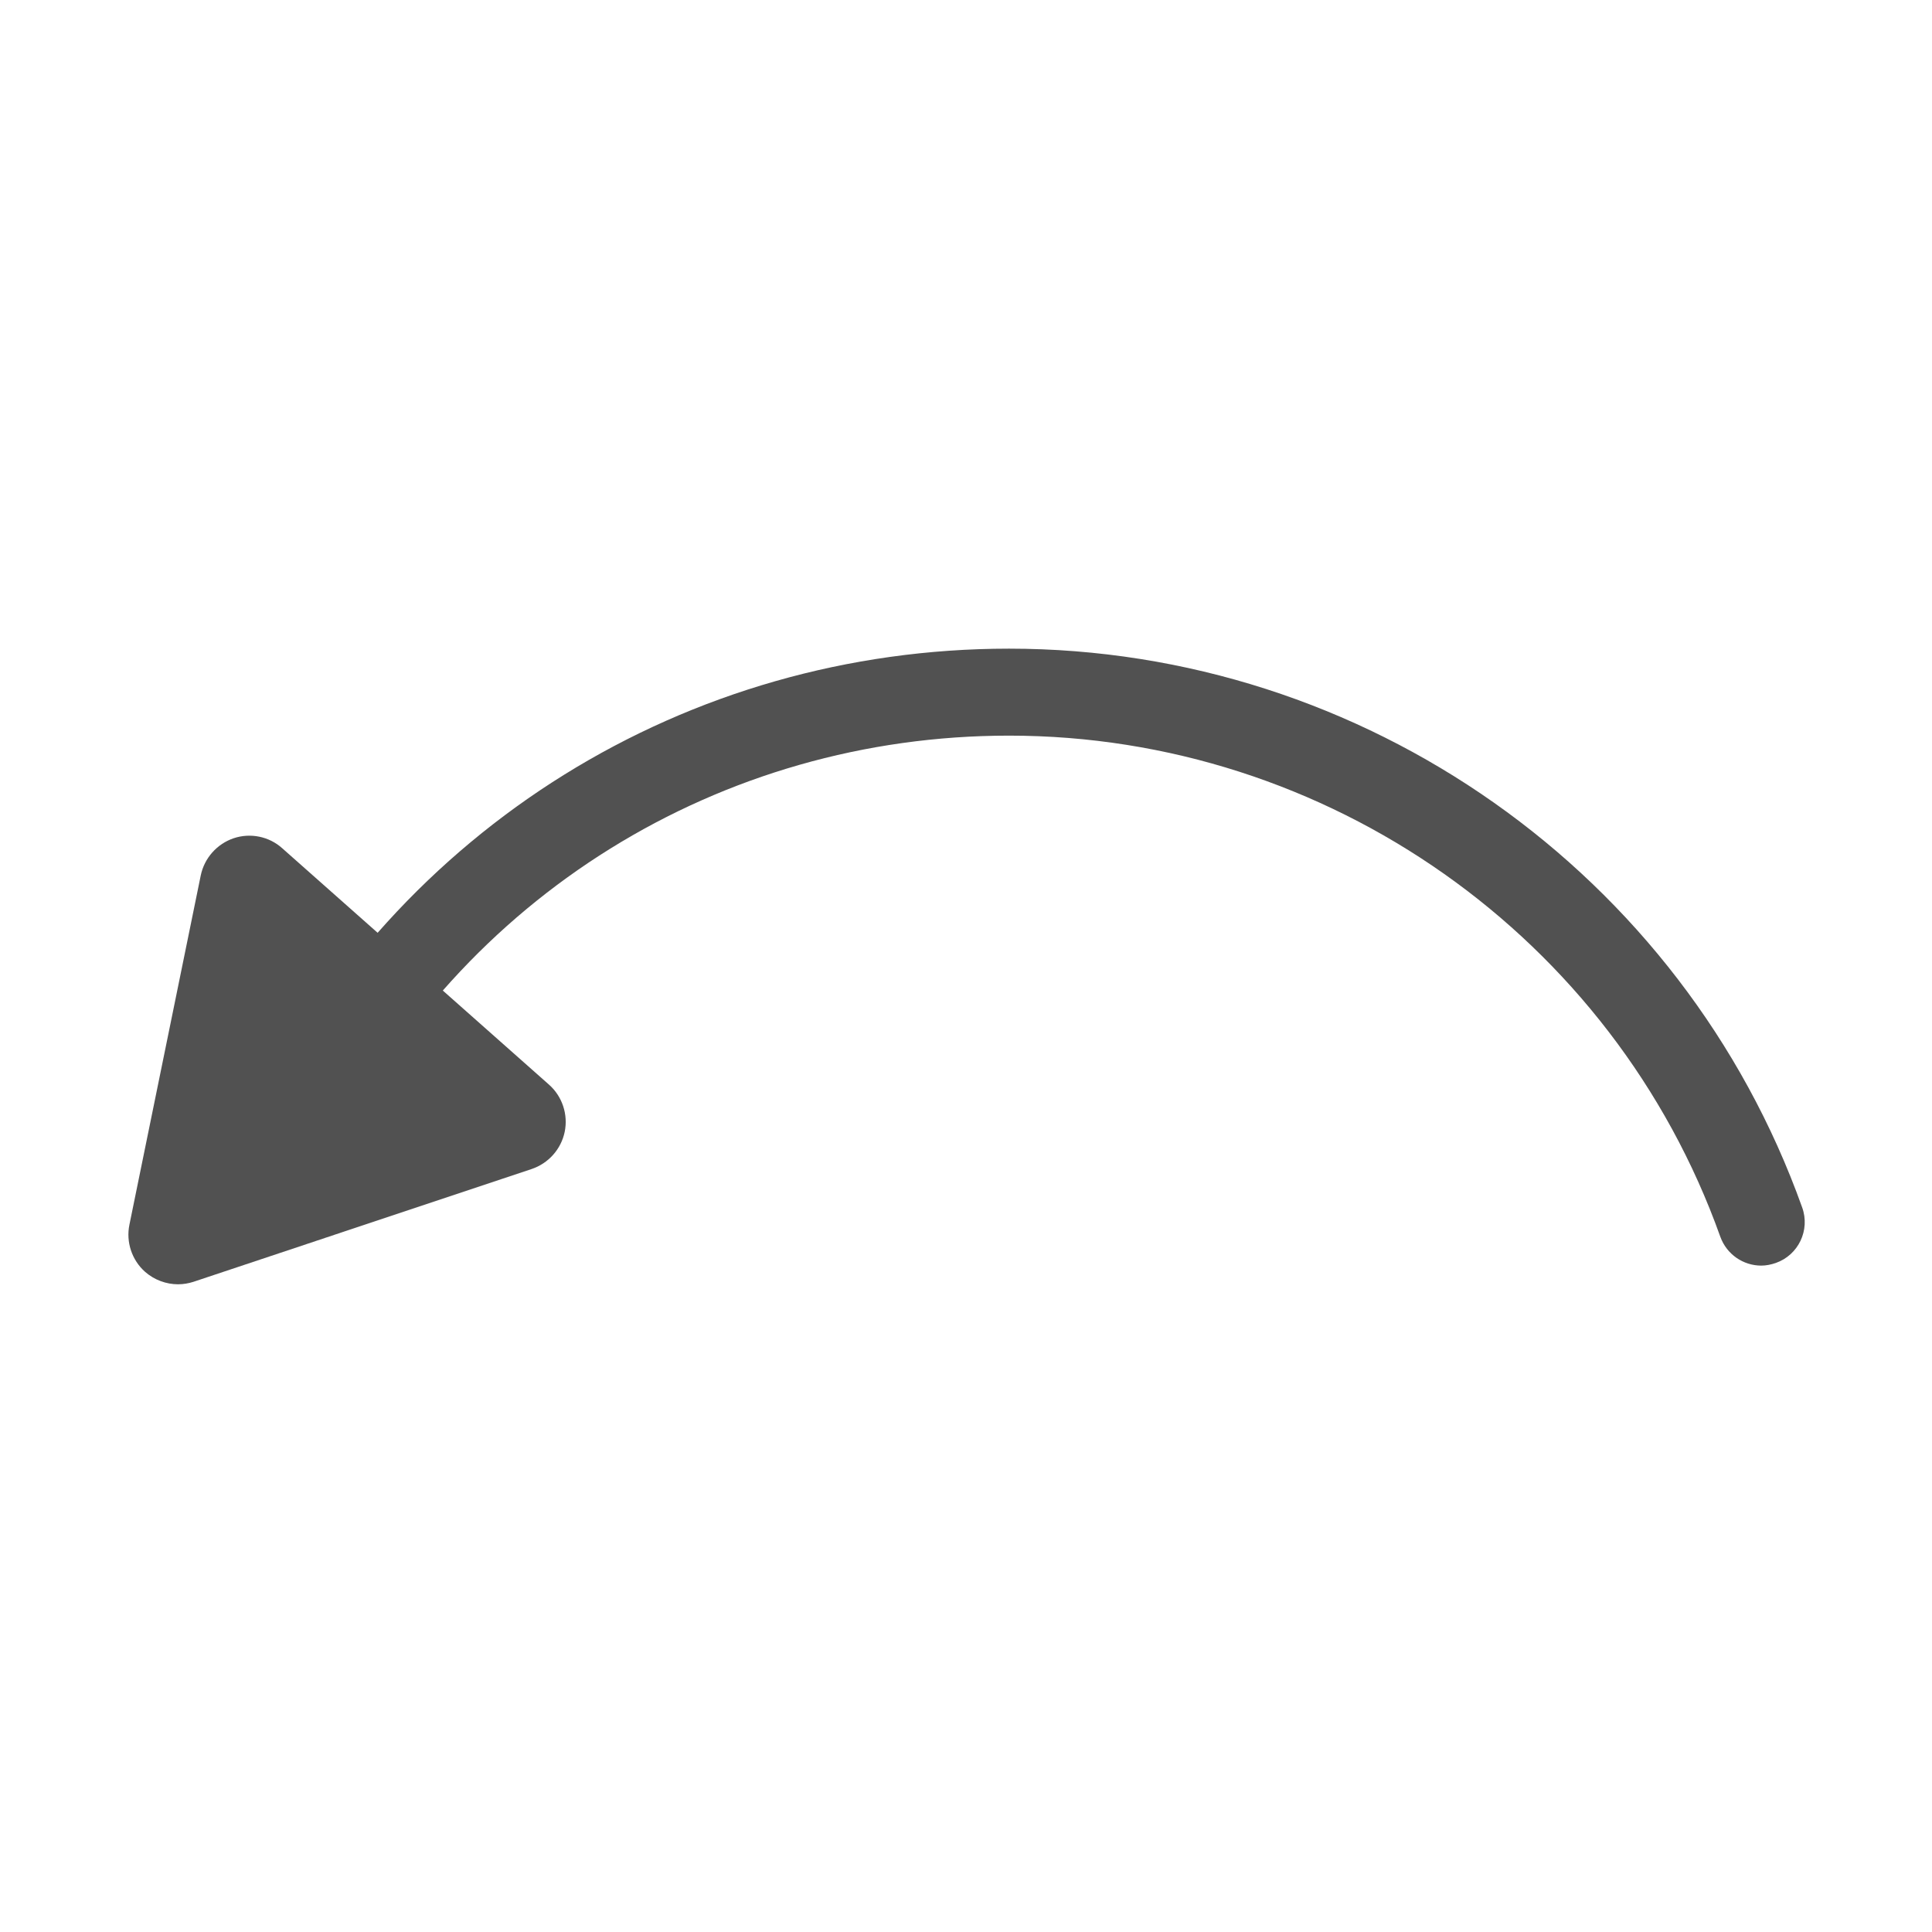 <svg t="1720949576248" class="icon" viewBox="0 0 1024 1024" version="1.1" xmlns="http://www.w3.org/2000/svg" p-id="37262" width="45" height="45"><path d="M933.5 670.8c-9.5 0-18.3-5.9-21.7-15.3-56.7-158.9-208.2-265.6-377-265.6-153.2 0-290.7 85.4-358.8 222.8-5.6 11.4-19.4 16.1-30.9 10.4-11.4-5.6-16.1-19.5-10.4-30.9C210.6 439 363.9 343.8 534.8 343.8c188.2 0 357.1 119 420.4 296.2 4.3 12-2 25.2-14 29.4-2.6 0.9-5.2 1.4-7.7 1.4z" fill="#515151" p-id="37263"></path><path d="M130.8 463.5l148.7 131.7c0.3 0.3 0.2 0.7-0.2 0.8L90.8 659c-0.4 0.1-0.7-0.2-0.6-0.6L130 463.8c0-0.4 0.5-0.5 0.8-0.3z" fill="#515151" p-id="37264"></path><path d="M94.4 680.7c-6.3 0-12.6-2.3-17.5-6.6-7-6.2-10.2-15.8-8.3-25L106.4 464c1.9-9.2 8.6-16.7 17.4-19.7 8.9-3 18.8-1 25.8 5.3L291 574.9c7 6.2 10.2 15.8 8.3 25-1.9 9.2-8.6 16.7-17.5 19.7l-179.3 59.8c-2.5 0.8-5.3 1.3-8.1 1.3z m50.3-174.1l-24.1 118.1L235 586.6l-90.3-80zM119.1 484z" fill="#515151" p-id="37265"></path></svg>